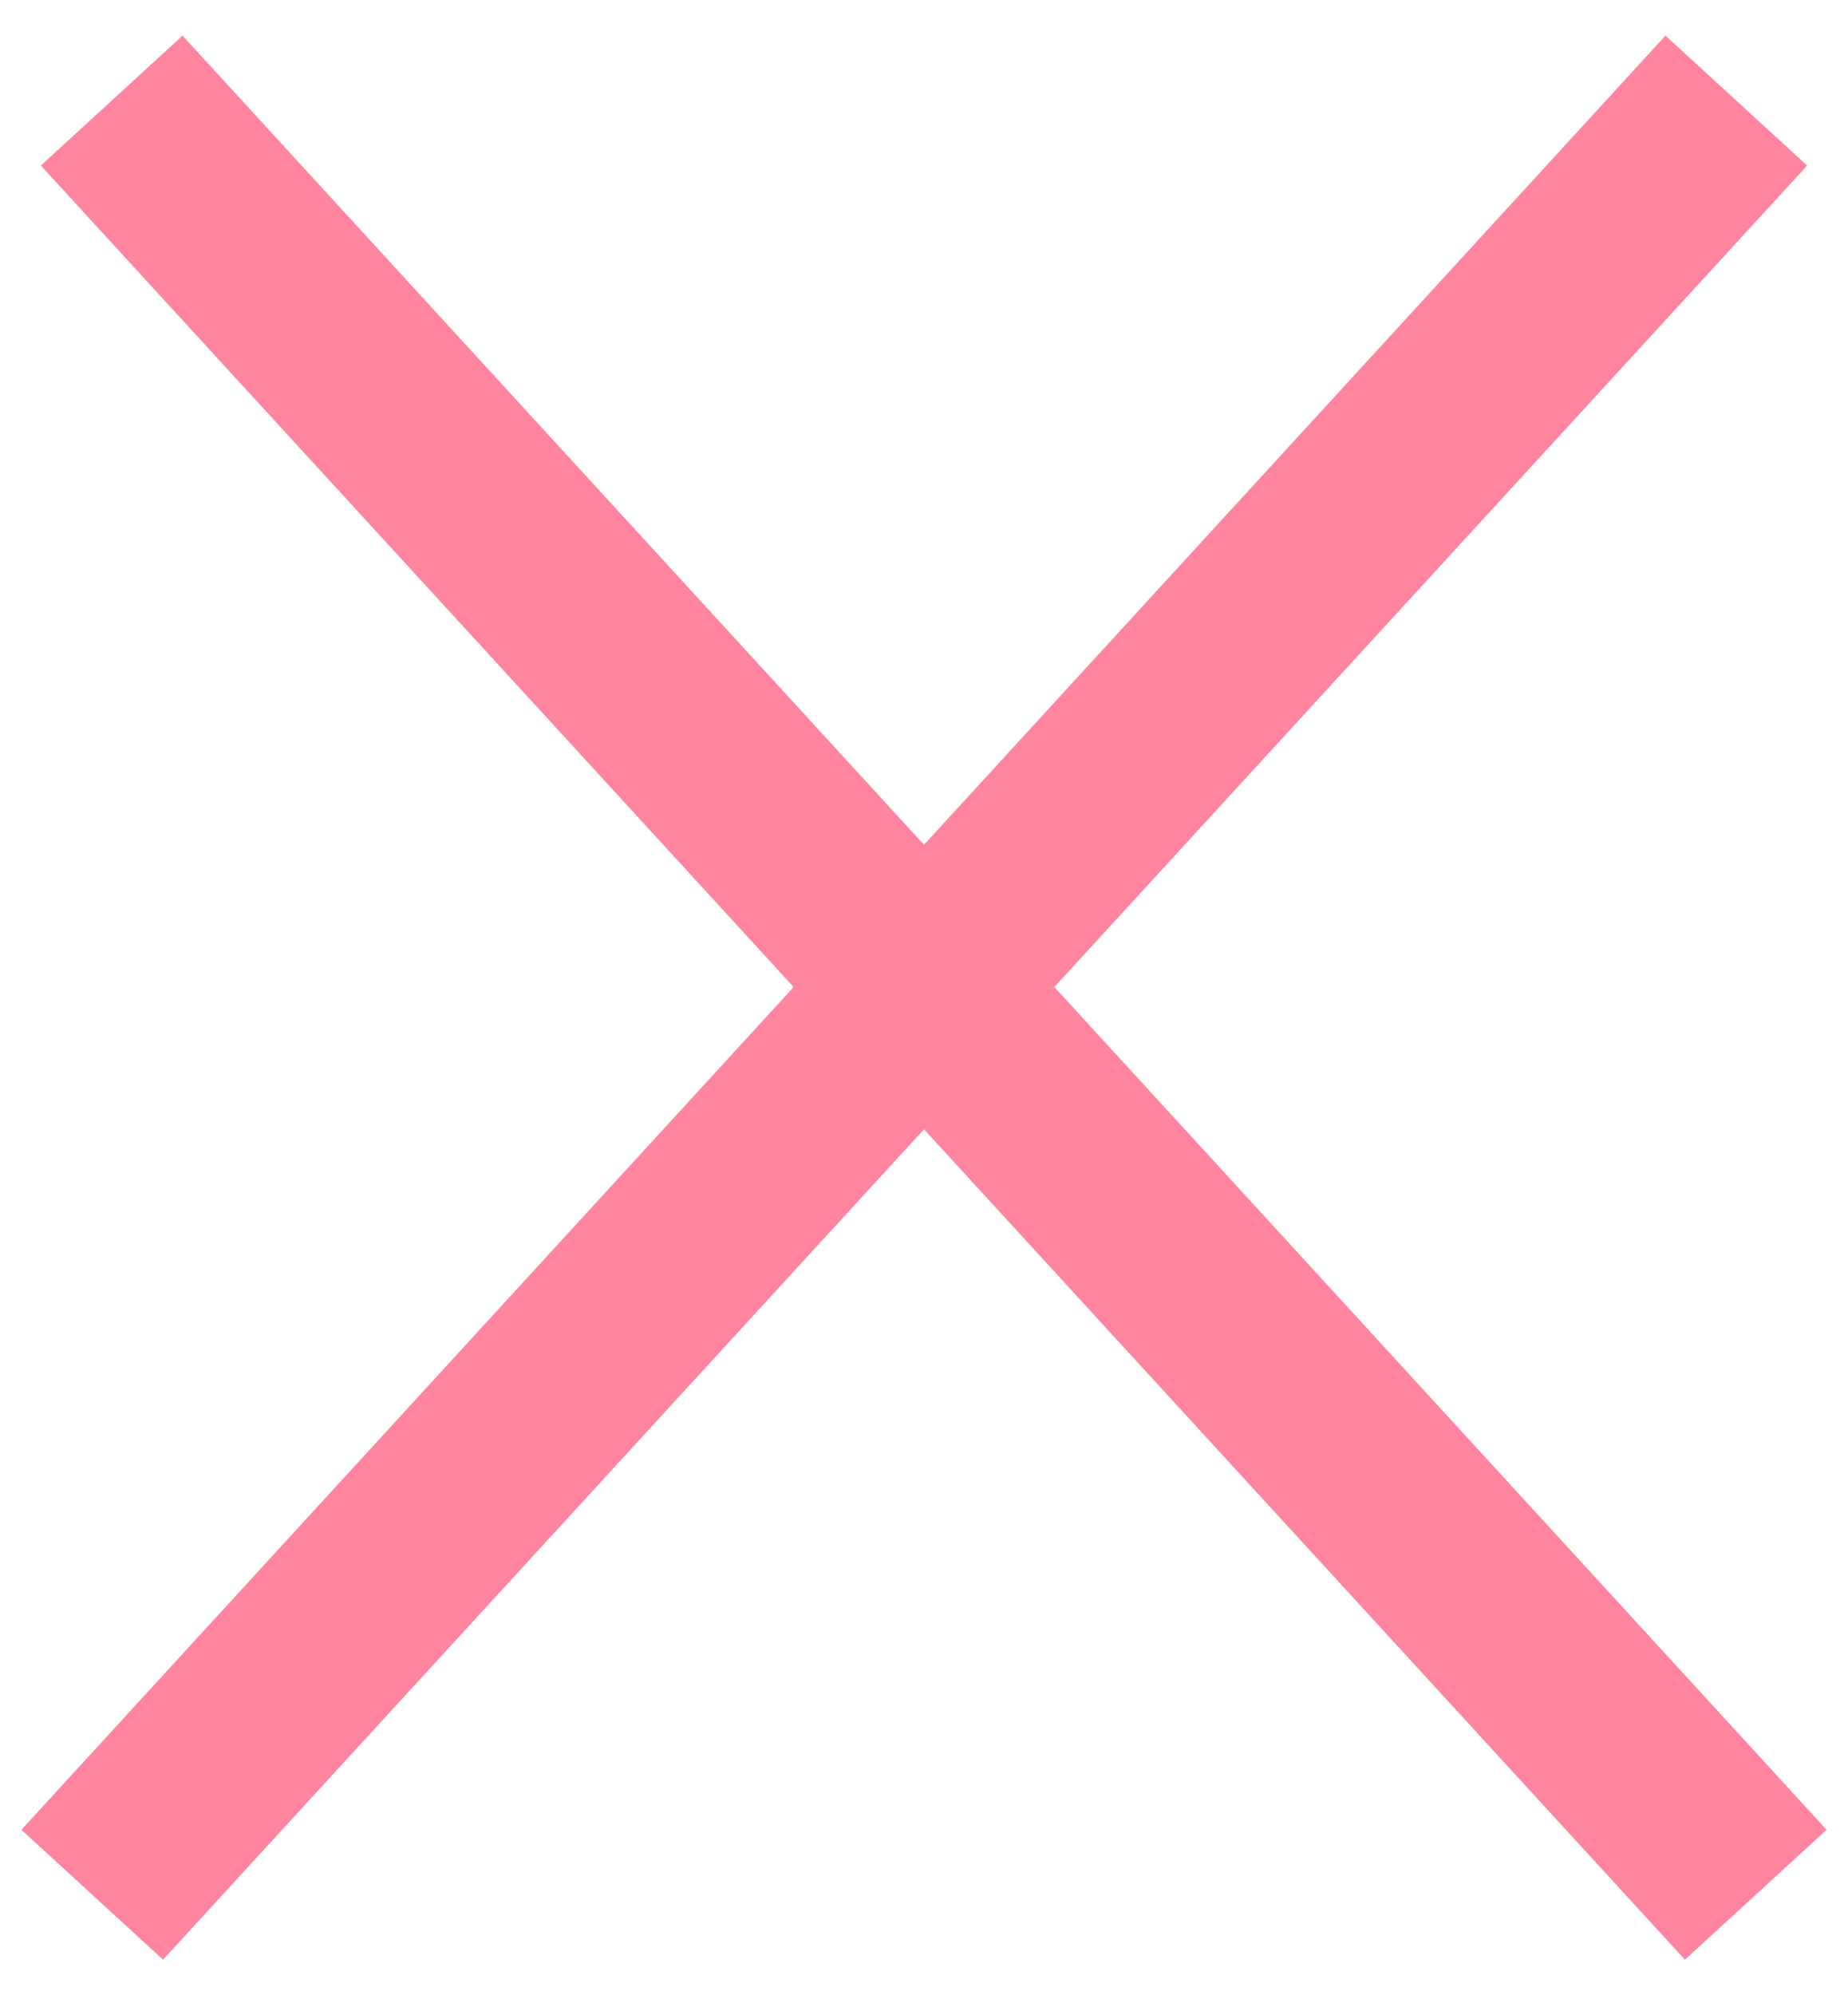 <svg width="14.425" height="15.57" viewBox="0 0 14.425 15.57" fill="none" xmlns="http://www.w3.org/2000/svg" xmlns:xlink="http://www.w3.org/1999/xlink">
	<desc>
			Created with Pixso.
	</desc>
	<defs/>
	<line x1="13.553" y1="0.785" x2="0.72" y2="14.785" stroke="#FF84A0" stroke-opacity="1" stroke-width="1.5"/>
	<line x1="13.705" y1="14.785" x2="0.872" y2="0.785" stroke="#FF84A0" stroke-opacity="1" stroke-width="1.5"/>
</svg>
